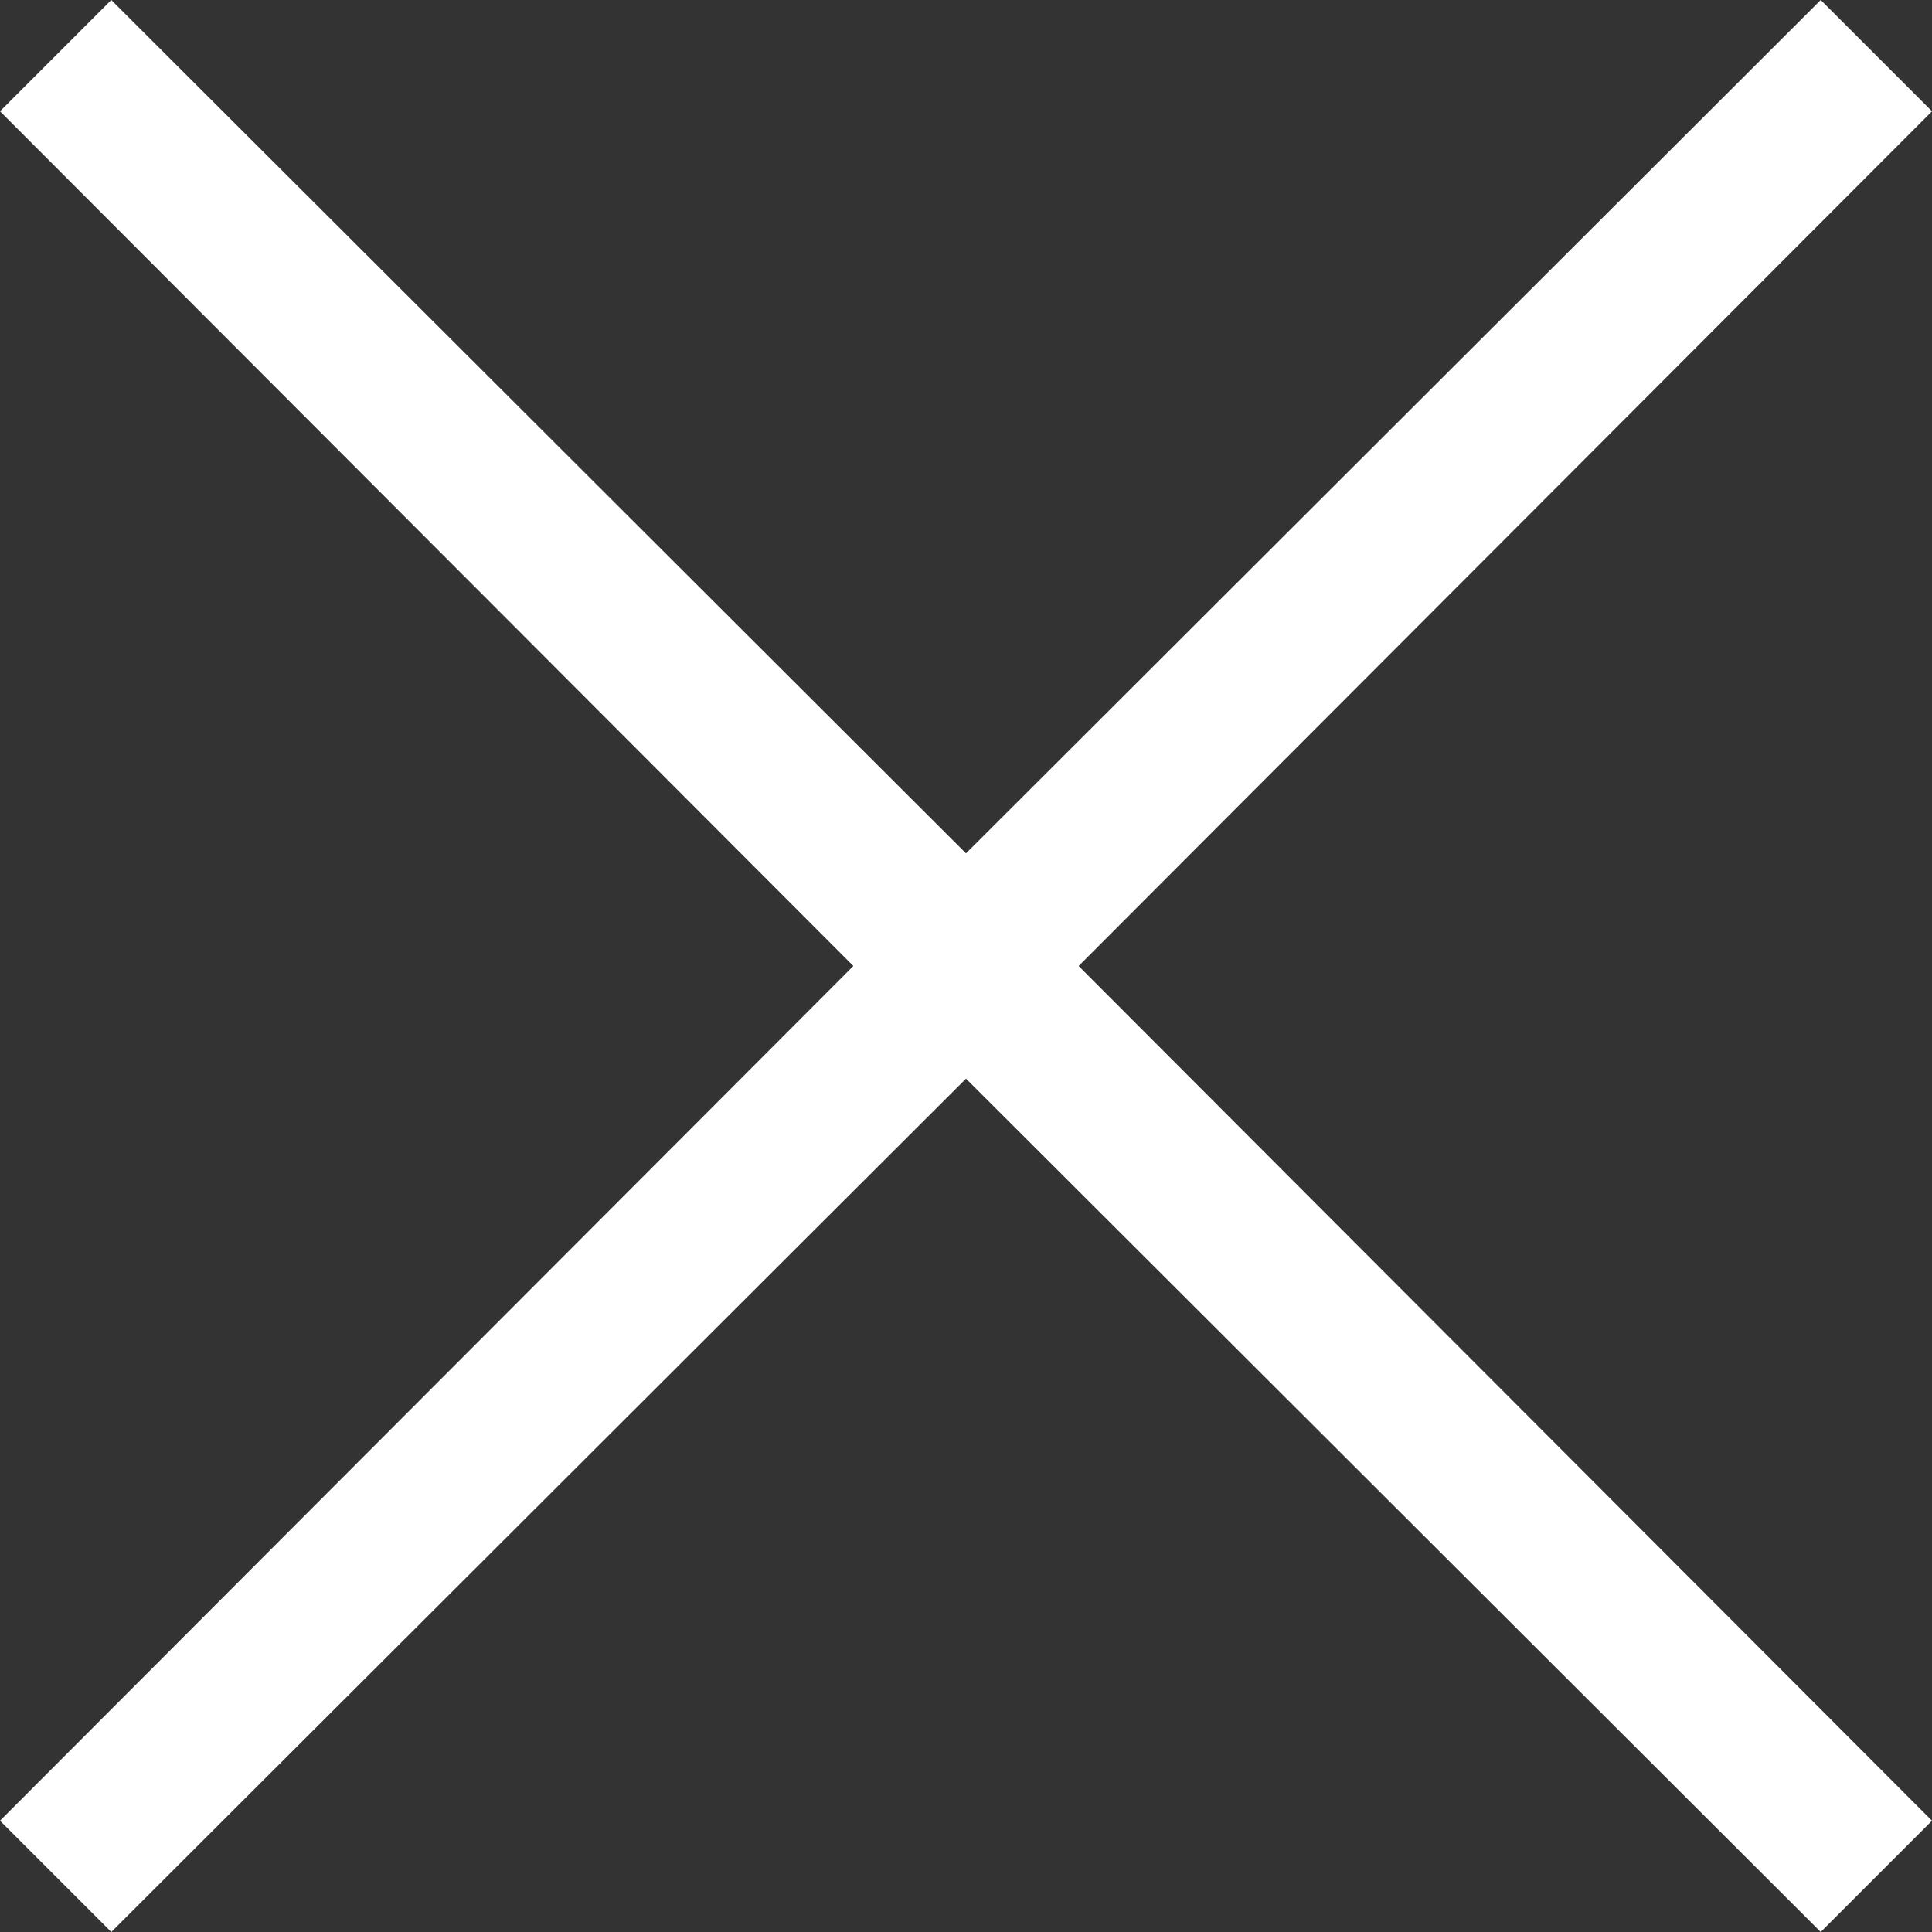 <svg xmlns="http://www.w3.org/2000/svg" width="10" height="10" viewBox="0 0 10 10">
    <rect x="0" y="0" width="10" height="10" fill="#333333" stroke="none"/>
    <g fill="none" fill-rule="evenodd">
        <path d="M-2-3h15v14H-2z"/>
        <path fill="#FFF" d="M10 .576L5.583 5 10 9.424 9.424 10 5 5.583.576 10 0 9.424 4.417 5 0 .576.576 0 5 4.417 9.424 0z"/>
    </g>
</svg>
